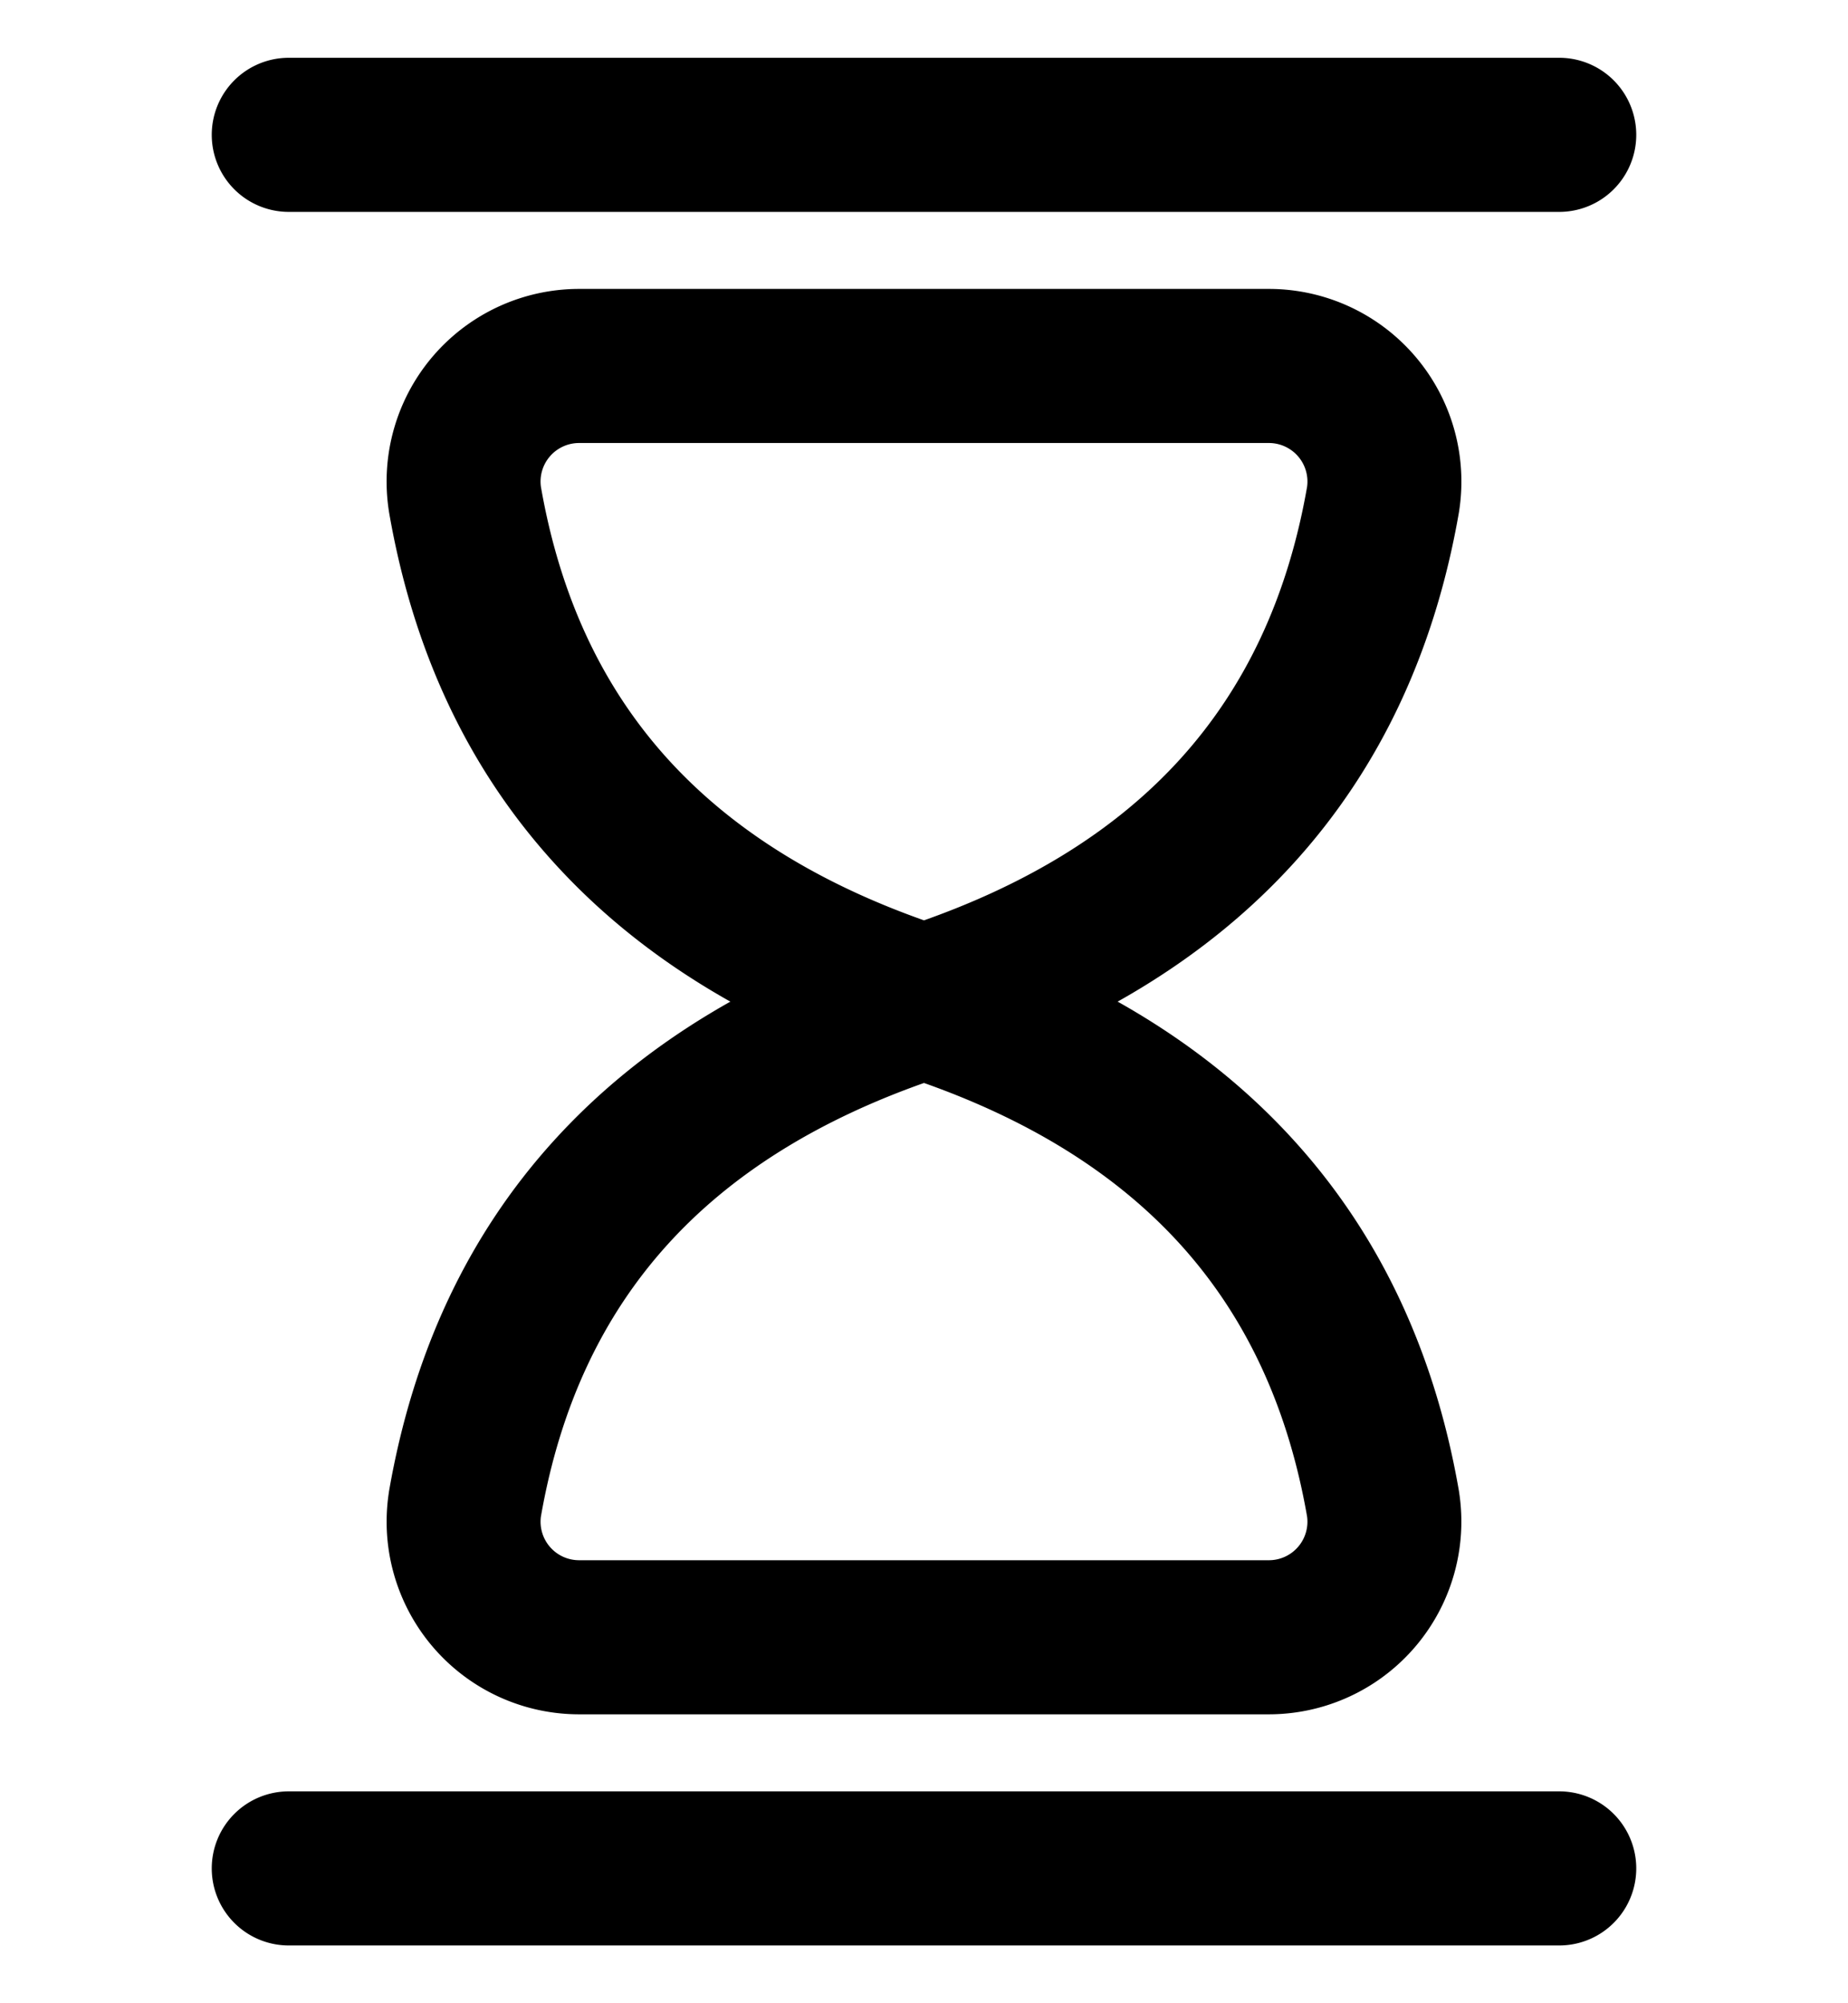 <svg xmlns="http://www.w3.org/2000/svg" viewBox="0 0 24 26" fill="none"><path fill="currentColor" fill-rule="evenodd" d="M7.53 4h8.94a2.25 2.25 0 0 1 2.233 2.592l-.002.014c-.3 1.727-.982 3.214-2.079 4.422-1.094 1.206-2.567 2.096-4.392 2.686a.75.75 0 0 1-.46 0c-1.825-.59-3.298-1.48-4.392-2.686C6.28 9.82 5.598 8.333 5.299 6.606l-.002-.014A2.25 2.25 0 0 1 7.53 4Zm-.005 1.5a.75.75 0 0 0-.747.858c.258 1.479.83 2.692 1.71 3.662.843.928 1.998 1.667 3.512 2.19 1.514-.523 2.67-1.262 3.512-2.19.88-.97 1.452-2.183 1.71-3.662a.75.75 0 0 0-.747-.858h-8.95ZM3 1.75A.75.75 0 0 1 3.75 1h16.5a.75.75 0 0 1 0 1.5H3.75A.75.75 0 0 1 3 1.75Z" clip-rule="evenodd"/><path fill="currentColor" fill-rule="evenodd" d="M11.77 12.286a.75.75 0 0 1 .46 0c1.825.59 3.298 1.48 4.392 2.687 1.097 1.208 1.78 2.695 2.079 4.422l.002.015A2.251 2.251 0 0 1 16.47 22H7.531a2.25 2.25 0 0 1-2.234-2.59l.002-.015c.3-1.727.982-3.214 2.079-4.422 1.094-1.206 2.567-2.097 4.391-2.687Zm-4.992 7.357a.75.75 0 0 0 .747.857h8.95a.75.75 0 0 0 .747-.857c-.258-1.479-.83-2.692-1.71-3.662-.843-.928-1.998-1.667-3.512-2.19-1.514.523-2.67 1.262-3.512 2.19-.88.97-1.452 2.183-1.71 3.662ZM3 24.25a.75.75 0 0 1 .75-.75h16.5a.75.75 0 0 1 0 1.5H3.75a.75.75 0 0 1-.75-.75Z" clip-rule="evenodd"/><path stroke="currentColor" stroke-linecap="round" stroke-linejoin="round" stroke-width=".5" d="M7.53 4h8.94a2.25 2.25 0 0 1 2.233 2.592l-.002.014c-.3 1.727-.982 3.214-2.079 4.422-1.094 1.206-2.567 2.096-4.392 2.686a.75.75 0 0 1-.46 0c-1.825-.59-3.298-1.48-4.392-2.686C6.28 9.82 5.598 8.333 5.299 6.606l-.002-.014A2.25 2.25 0 0 1 7.53 4Zm-.005 1.5a.75.75 0 0 0-.747.858c.258 1.479.83 2.692 1.71 3.662.843.928 1.998 1.667 3.512 2.19 1.514-.523 2.67-1.262 3.512-2.19.88-.97 1.452-2.183 1.71-3.662a.75.75 0 0 0-.747-.858h-8.95ZM3 1.75A.75.75 0 0 1 3.75 1h16.5a.75.75 0 0 1 0 1.5H3.75A.75.75 0 0 1 3 1.75Z" clip-rule="evenodd"/><path stroke="currentColor" stroke-linecap="round" stroke-linejoin="round" stroke-width=".5" d="M11.77 12.286a.75.75 0 0 1 .46 0c1.825.59 3.298 1.48 4.392 2.687 1.097 1.208 1.78 2.695 2.079 4.422l.002.015A2.251 2.251 0 0 1 16.47 22H7.531a2.25 2.25 0 0 1-2.234-2.59l.002-.015c.3-1.727.982-3.214 2.079-4.422 1.094-1.206 2.567-2.097 4.391-2.687Zm-4.992 7.357a.75.75 0 0 0 .747.857h8.95a.75.75 0 0 0 .747-.857c-.258-1.479-.83-2.692-1.71-3.662-.843-.928-1.998-1.667-3.512-2.19-1.514.523-2.67 1.262-3.512 2.19-.88.97-1.452 2.183-1.71 3.662ZM3 24.25a.75.75 0 0 1 .75-.75h16.5a.75.75 0 0 1 0 1.5H3.75a.75.75 0 0 1-.75-.75Z" clip-rule="evenodd"/></svg>
